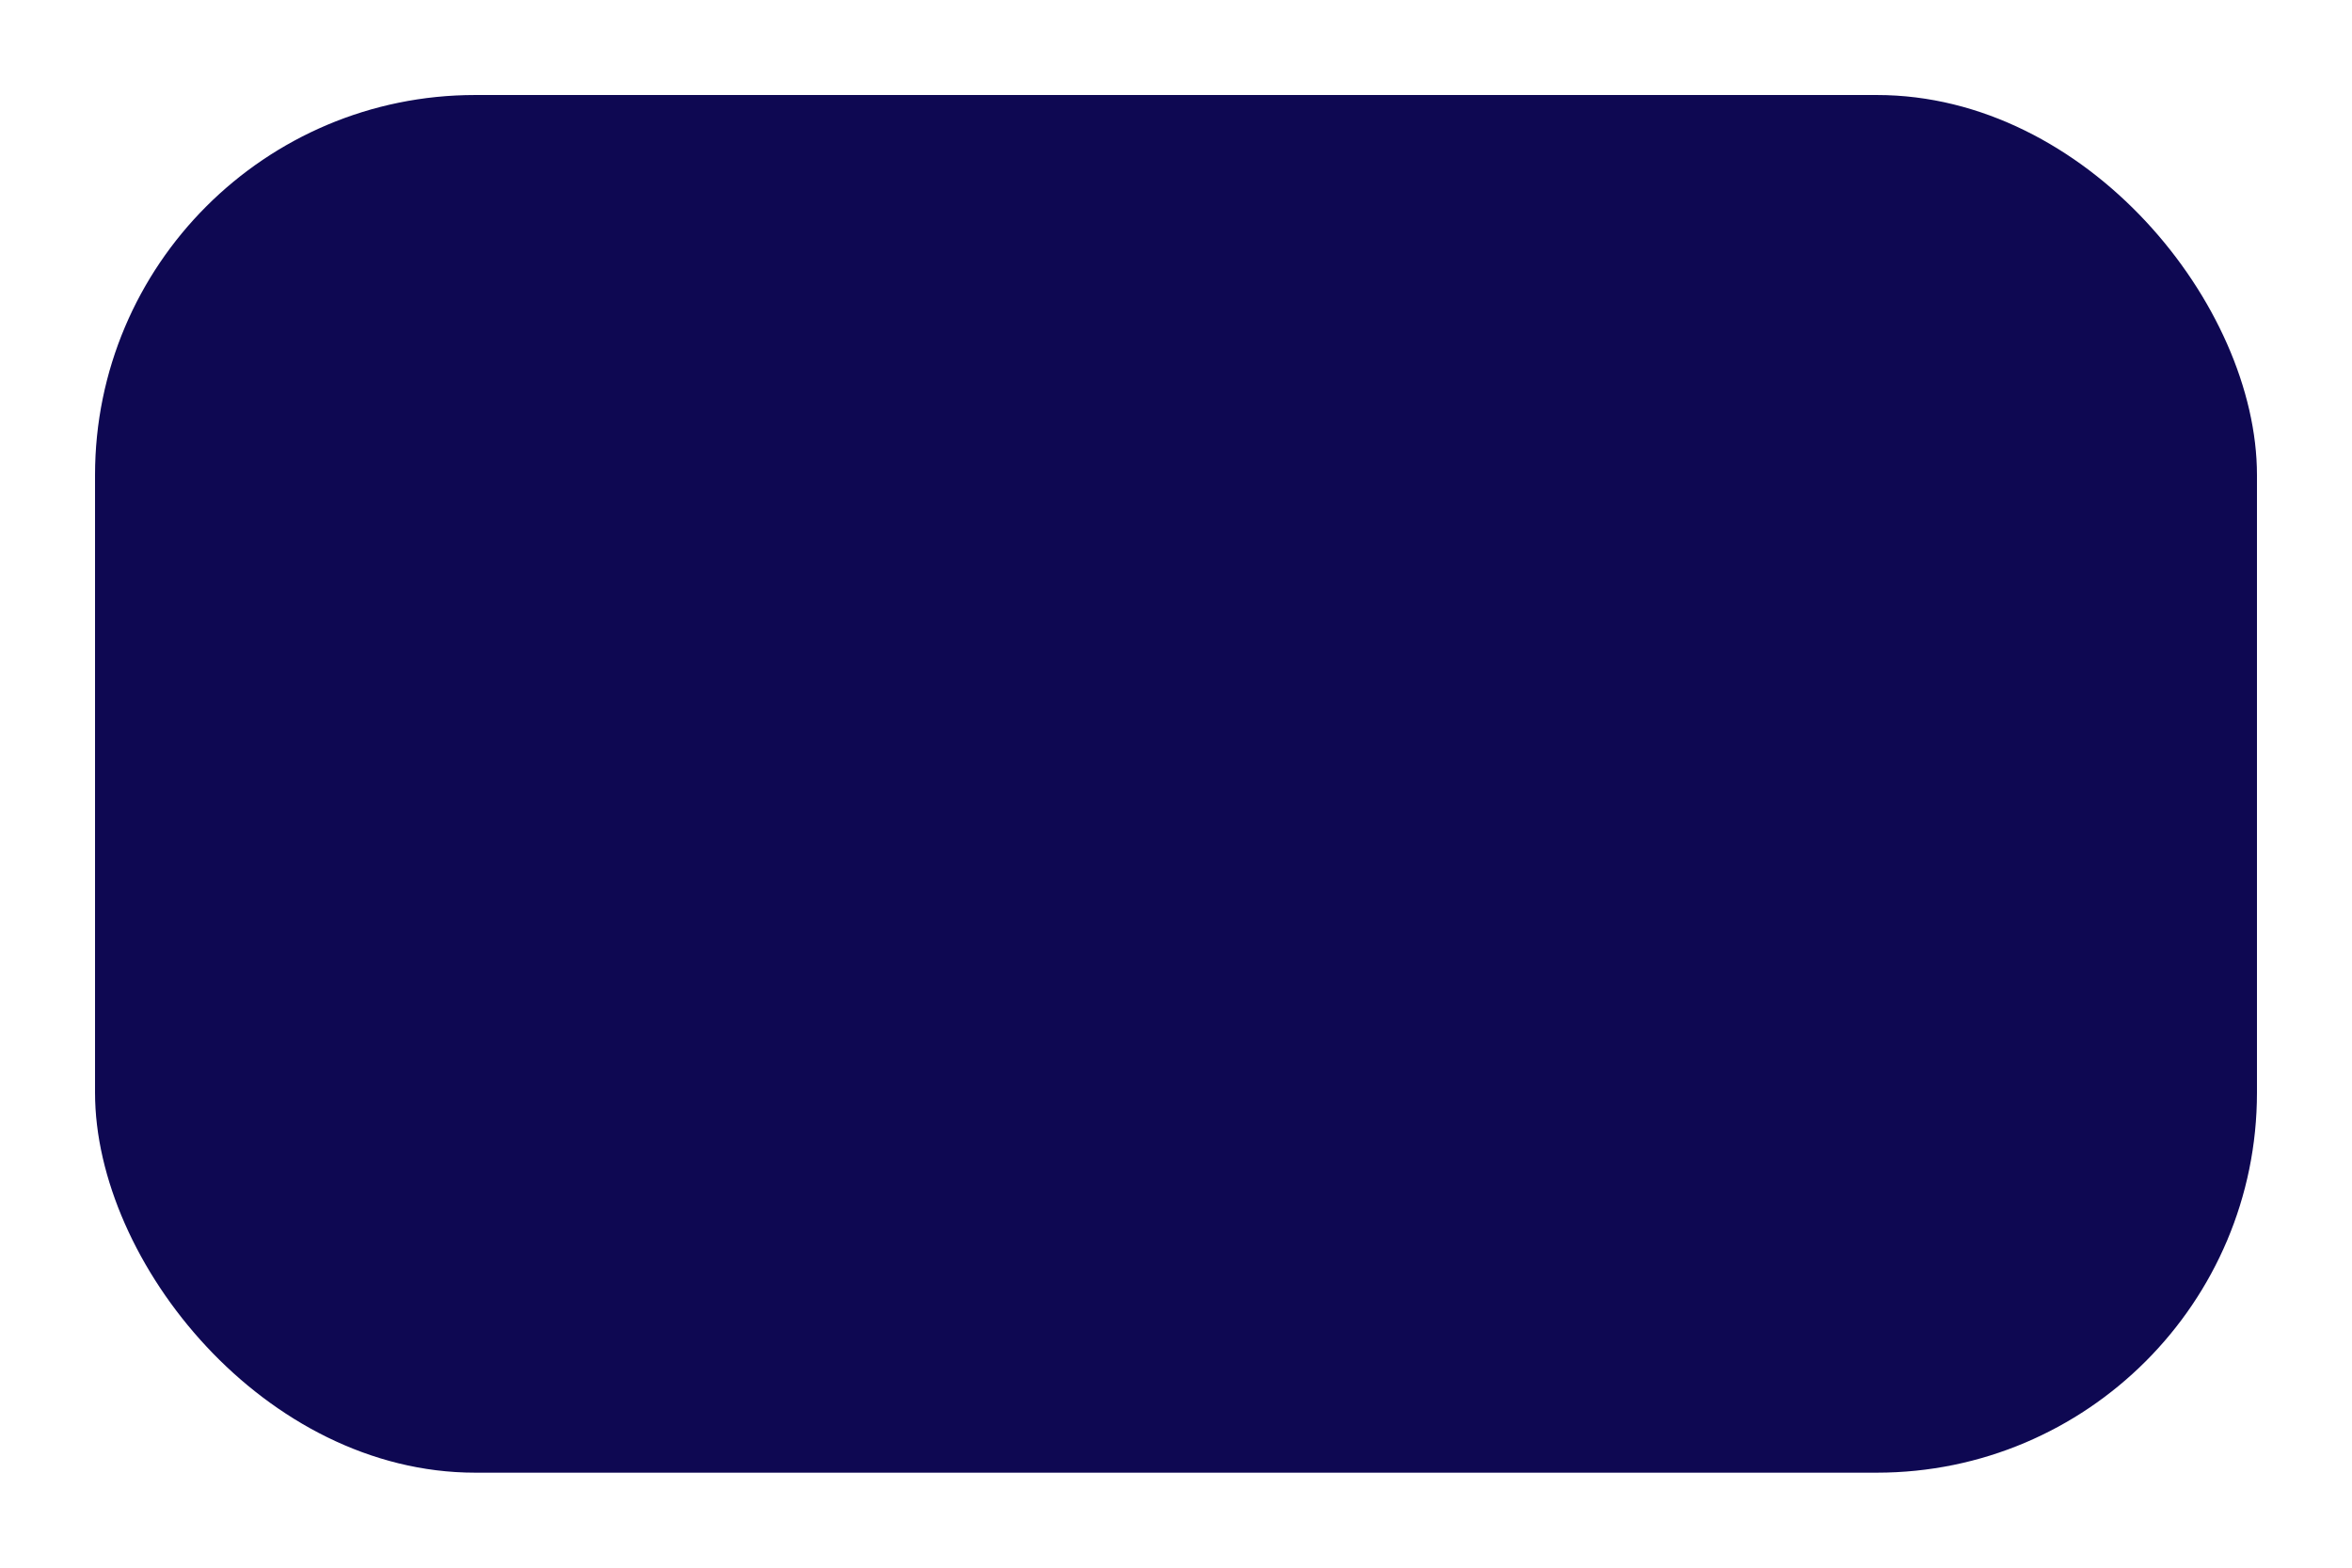 <svg width="99" height="66" viewBox="0 0 99 66" fill="none" xmlns="http://www.w3.org/2000/svg">
<g filter="url(#filter0_d_52_1207)">
<rect x="4" width="91" height="58" rx="16" fill="#0E0852"/>
</g>
<defs>
<filter id="filter0_d_52_1207" x="0" y="0" width="99" height="66" filterUnits="userSpaceOnUse" color-interpolation-filters="sRGB">
<feFlood flood-opacity="0" result="BackgroundImageFix"/>
<feColorMatrix in="SourceAlpha" type="matrix" values="0 0 0 0 0 0 0 0 0 0 0 0 0 0 0 0 0 0 127 0" result="hardAlpha"/>
<feOffset dy="4"/>
<feGaussianBlur stdDeviation="2"/>
<feComposite in2="hardAlpha" operator="out"/>
<feColorMatrix type="matrix" values="0 0 0 0 0.133 0 0 0 0 0.22 0 0 0 0 0.325 0 0 0 0.4 0"/>
<feBlend mode="normal" in2="BackgroundImageFix" result="effect1_dropShadow_52_1207"/>
<feBlend mode="normal" in="SourceGraphic" in2="effect1_dropShadow_52_1207" result="shape"/>
</filter>
</defs>
</svg>
